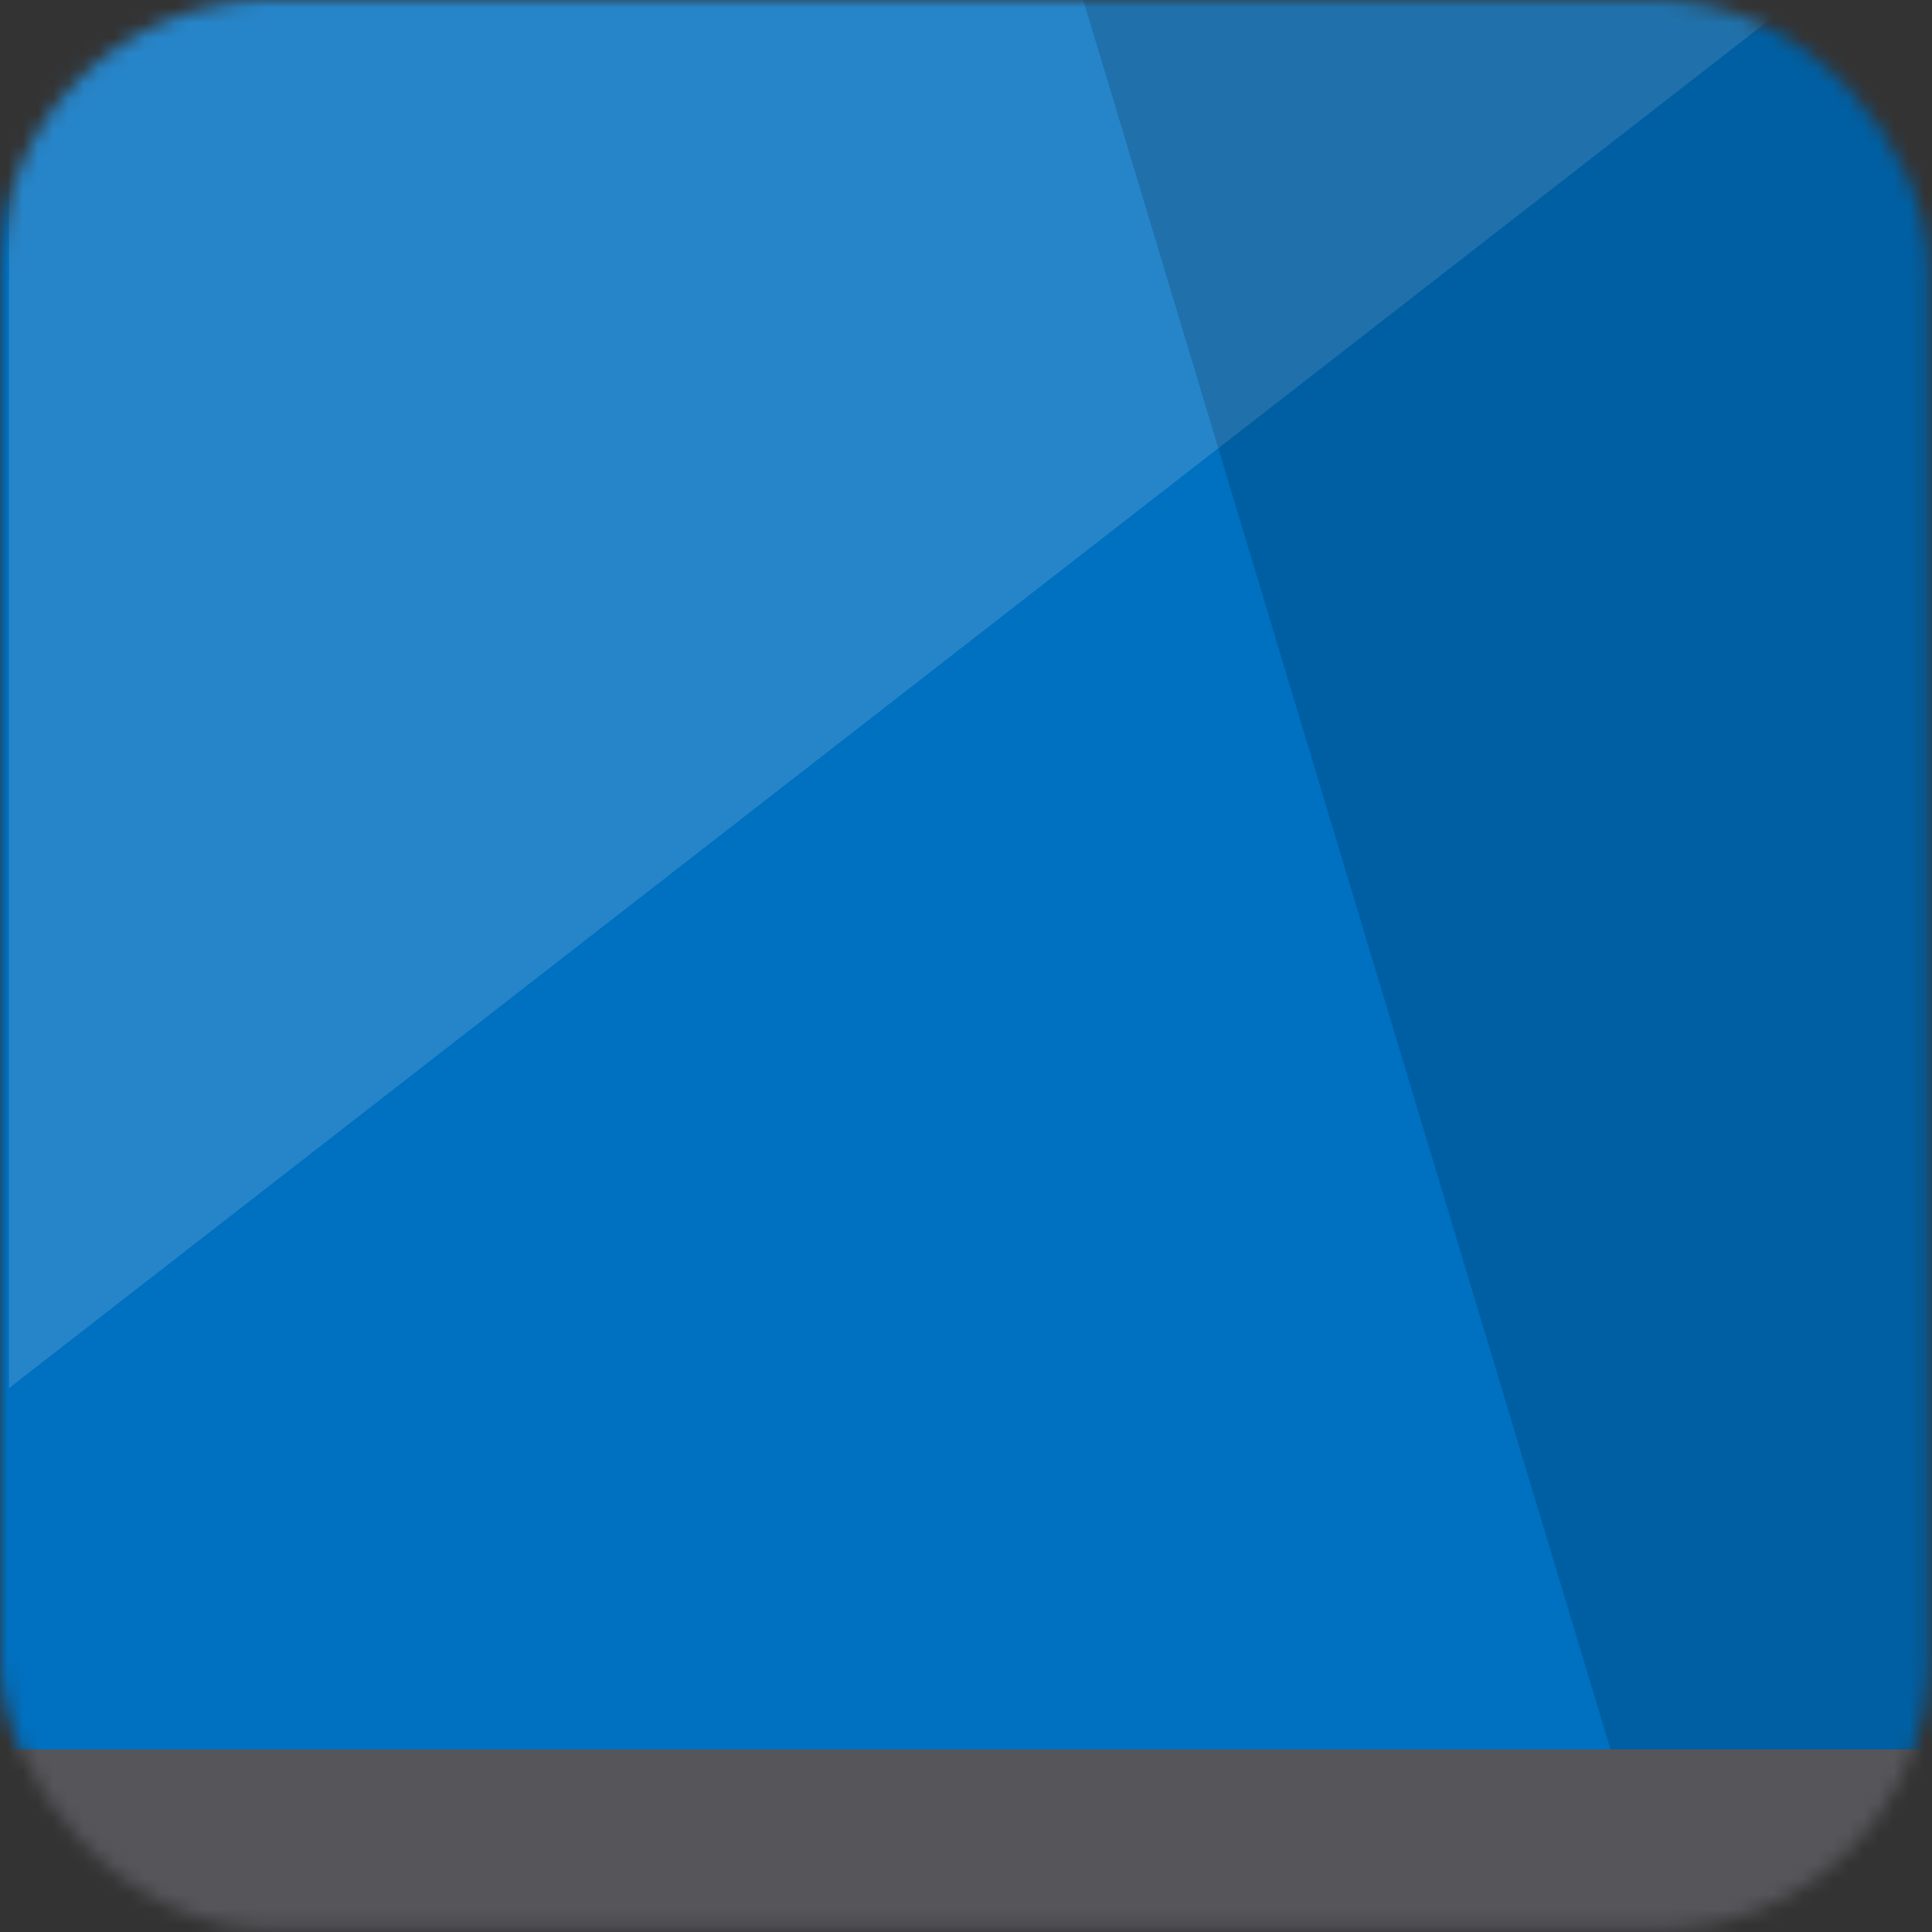 <svg width="127" height="127" viewBox="0 0 127 127" fill="none" xmlns="http://www.w3.org/2000/svg">
<rect x="0" y="0" width="127" height="127" fill="#333333" stroke="none"/>
<mask id="mask0_3255_10606" style="mask-type:alpha" maskUnits="userSpaceOnUse" x="0" y="0" width="127" height="127">
<rect width="126.8" height="126.8" rx="17.776" fill="#0070C0"/>
</mask>
<g mask="url(#mask0_3255_10606)">
<rect x="-21.331" y="-5.925" width="177.758" height="177.758" fill="#0070C0"/>
<path d="M0.593 91.249L125.615 -5.925H0.593V91.249Z" fill="white" fill-opacity="0.15"/>
<path d="M118.801 157.908L62.808 -27.849H172.721L202.644 133.318L118.801 157.908Z" fill="black" fill-opacity="0.15"/>
<rect y="115" width="127" height="12" fill="#55555A"/>
</g>
</svg>
